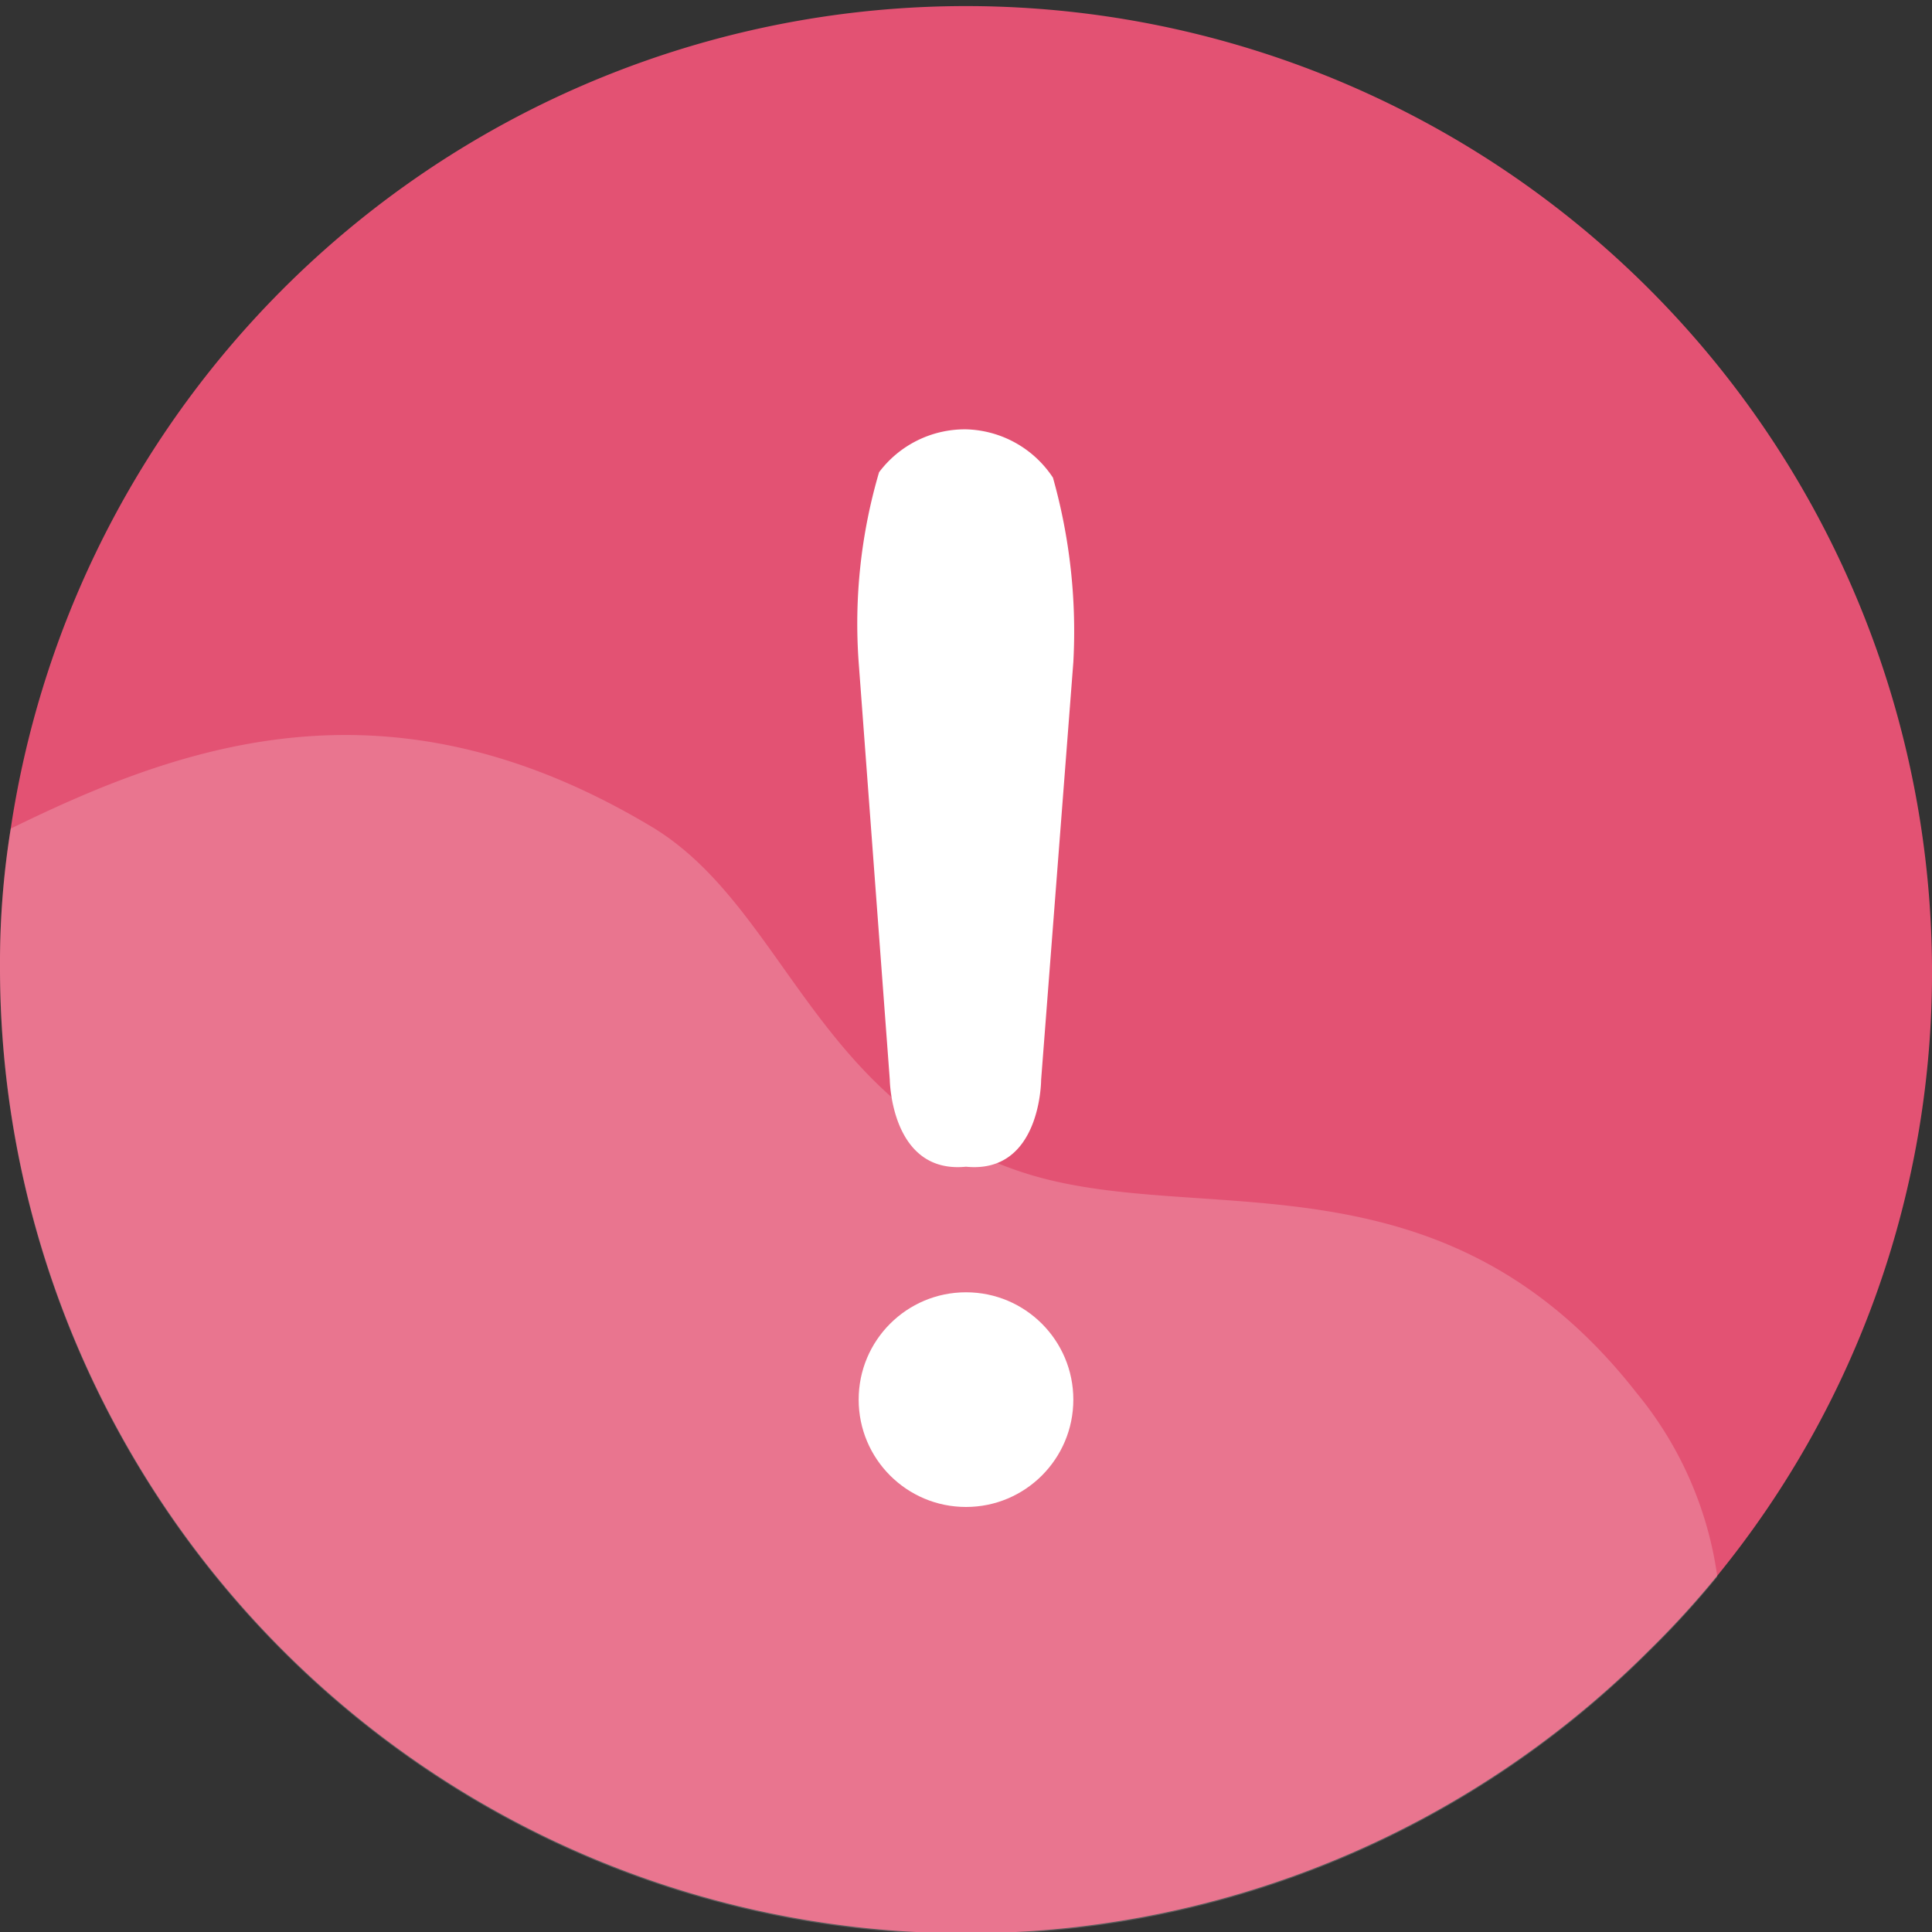 <svg id="Layer_1" data-name="Layer 1" xmlns="http://www.w3.org/2000/svg" xmlns:xlink="http://www.w3.org/1999/xlink" viewBox="0 0 18 18"><rect x="0" y="0" width="18" height="18" fill="#333333" stroke="none"/><defs><style>.cls-1{fill:none;}.cls-2{clip-path:url(#clip-path);}.cls-3{opacity:0.8;}.cls-4{clip-path:url(#clip-path-2);}.cls-5{clip-path:url(#clip-path-3);}.cls-6{opacity:0.7;}.cls-6,.cls-8,.cls-9{isolation:isolate;}.cls-7{clip-path:url(#clip-path-4);}.cls-8{opacity:0.15;}.cls-9{opacity:0.1;}.cls-10{fill:#e35273;}.cls-11,.cls-12{fill:#fff;}.cls-11{fill-rule:evenodd;opacity:0.2;}</style><clipPath id="clip-path"><rect class="cls-1" x="-848.88" y="-585.93" width="728.23" height="485.57"/></clipPath><clipPath id="clip-path-2"><polygon class="cls-1" points="-632.67 -513.83 -222.72 -513.43 -222.72 -417.99 -632.4 -417.99 -632.67 -513.83"/></clipPath><clipPath id="clip-path-3"><path class="cls-1" d="M-232-602.79H-623.82c-4.82,0-8.71,2.6-8.71,5.83l-.14,179.36s4-.06,8.85-.06H-232c4.82,0,9.32-.33,9.32-.33l-.61-179C-223.33-600.19-227.22-602.79-232-602.79Z"/></clipPath><clipPath id="clip-path-4"><rect class="cls-1" x="-999.72" y="-600.51" width="1149.55" height="646.17"/></clipPath></defs><title>Review UIUX [11 September 2019]</title><path class="cls-10" d="M18,9a8.89,8.89,0,0,1-2,5.68,8.42,8.42,0,0,1-.64.7A9,9,0,0,1,0,9,7.84,7.84,0,0,1,.1,7.72,9,9,0,0,1,18,9Z"/><path class="cls-11" d="M16,14.69a8.42,8.42,0,0,1-.64.7A9,9,0,0,1,0,9,7.84,7.84,0,0,1,.1,7.72s0,0,0,0c1.65-.81,3.57-1.47,6,0,1.22.76,1.51,2.57,3.42,3.2,1.63.54,3.9-.28,5.73,2.06A3.43,3.43,0,0,1,16,14.69Z"/><path class="cls-12" d="M10,6.17,9.7,10.06s0,.88-.7.81H9c-.7.07-.71-.81-.71-.81L8,6.17A5,5,0,0,1,8.19,4.4,1,1,0,0,1,9,4H9a1,1,0,0,1,.81.45A5.28,5.28,0,0,1,10,6.17Z"/><circle class="cls-12" cx="9" cy="13.04" r="1"/></svg>